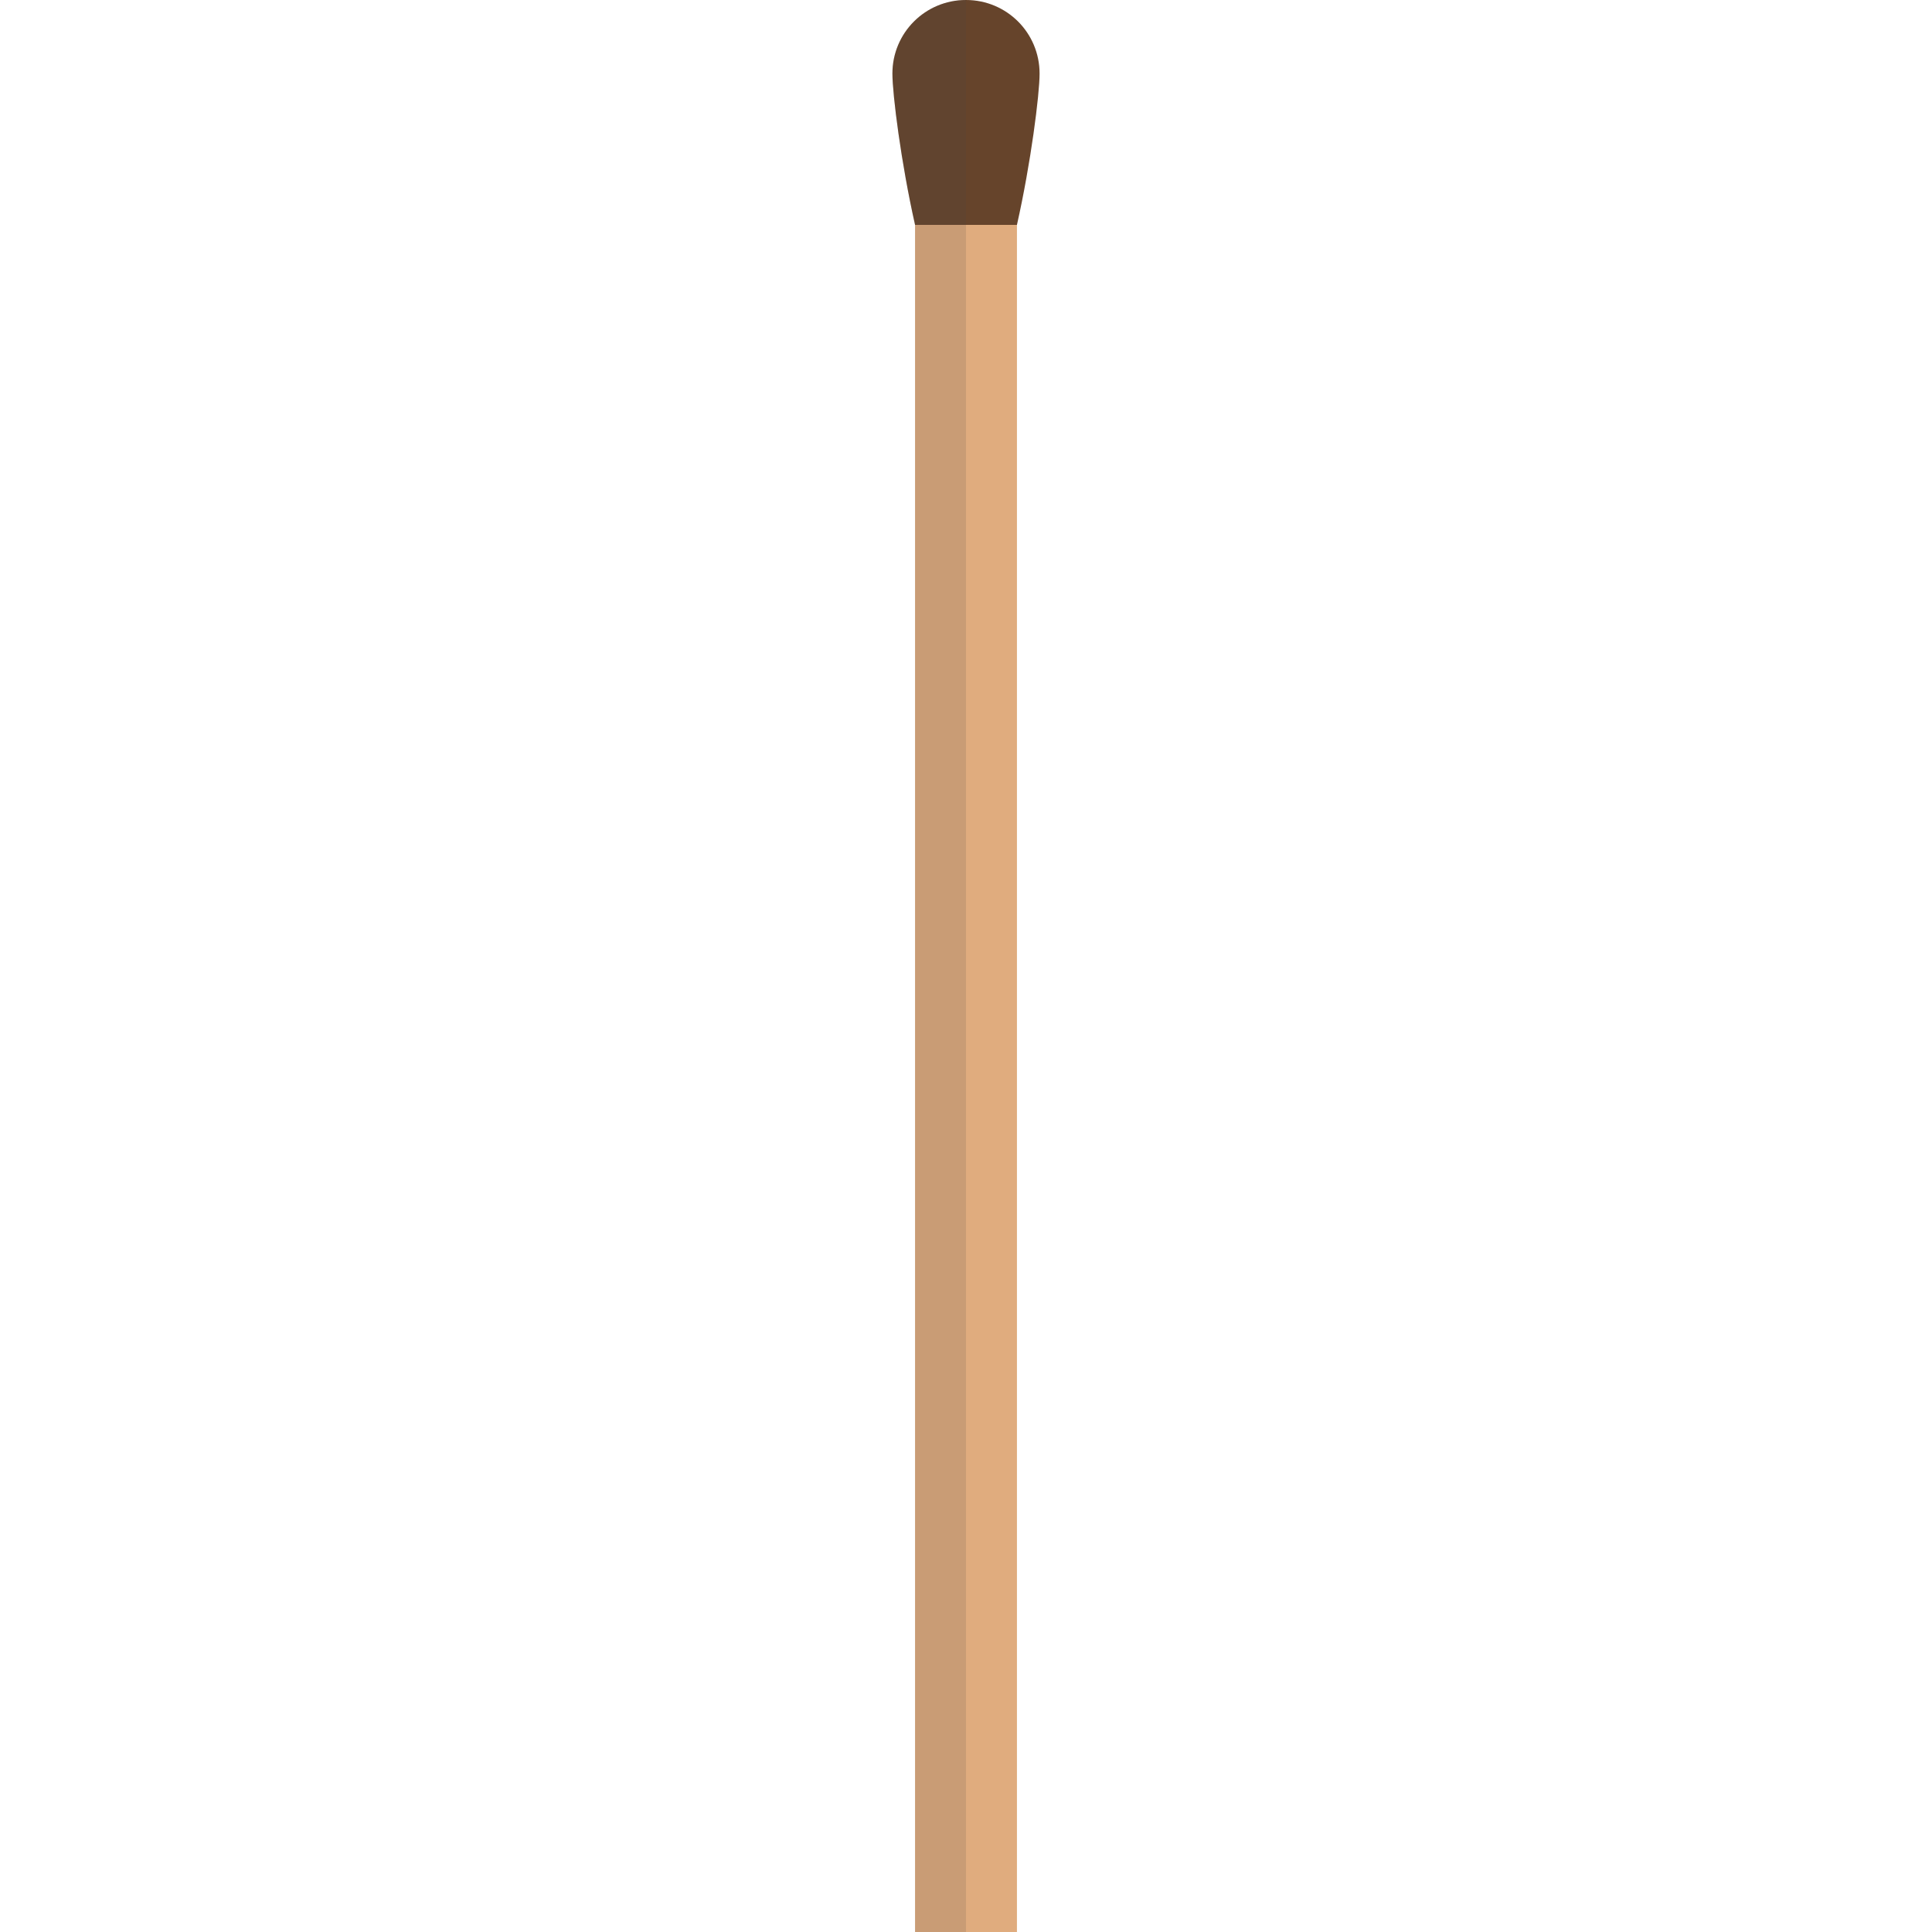 <svg version="1.1" xmlns="http://www.w3.org/2000/svg" x="0" y="0" viewBox="0 0 512 512" xml:space="preserve"><path fill="#e0ac7e" d="M242.5 34h27v478h-27z"/><path d="M269.5 59.6c3.7-16.4 6-34.6 6-40.1C275.5 8.7 266.8 0 256 0s-19.5 8.7-19.5 19.5c0 5.5 2.3 23.7 6 40.1h27z" fill="#66442b"/><path d="M236.5 19.5c0 5.5 2.3 23.7 6 40.1V512H256V0c-10.8 0-19.5 8.7-19.5 19.5z" opacity=".15" fill="#444"/></svg>